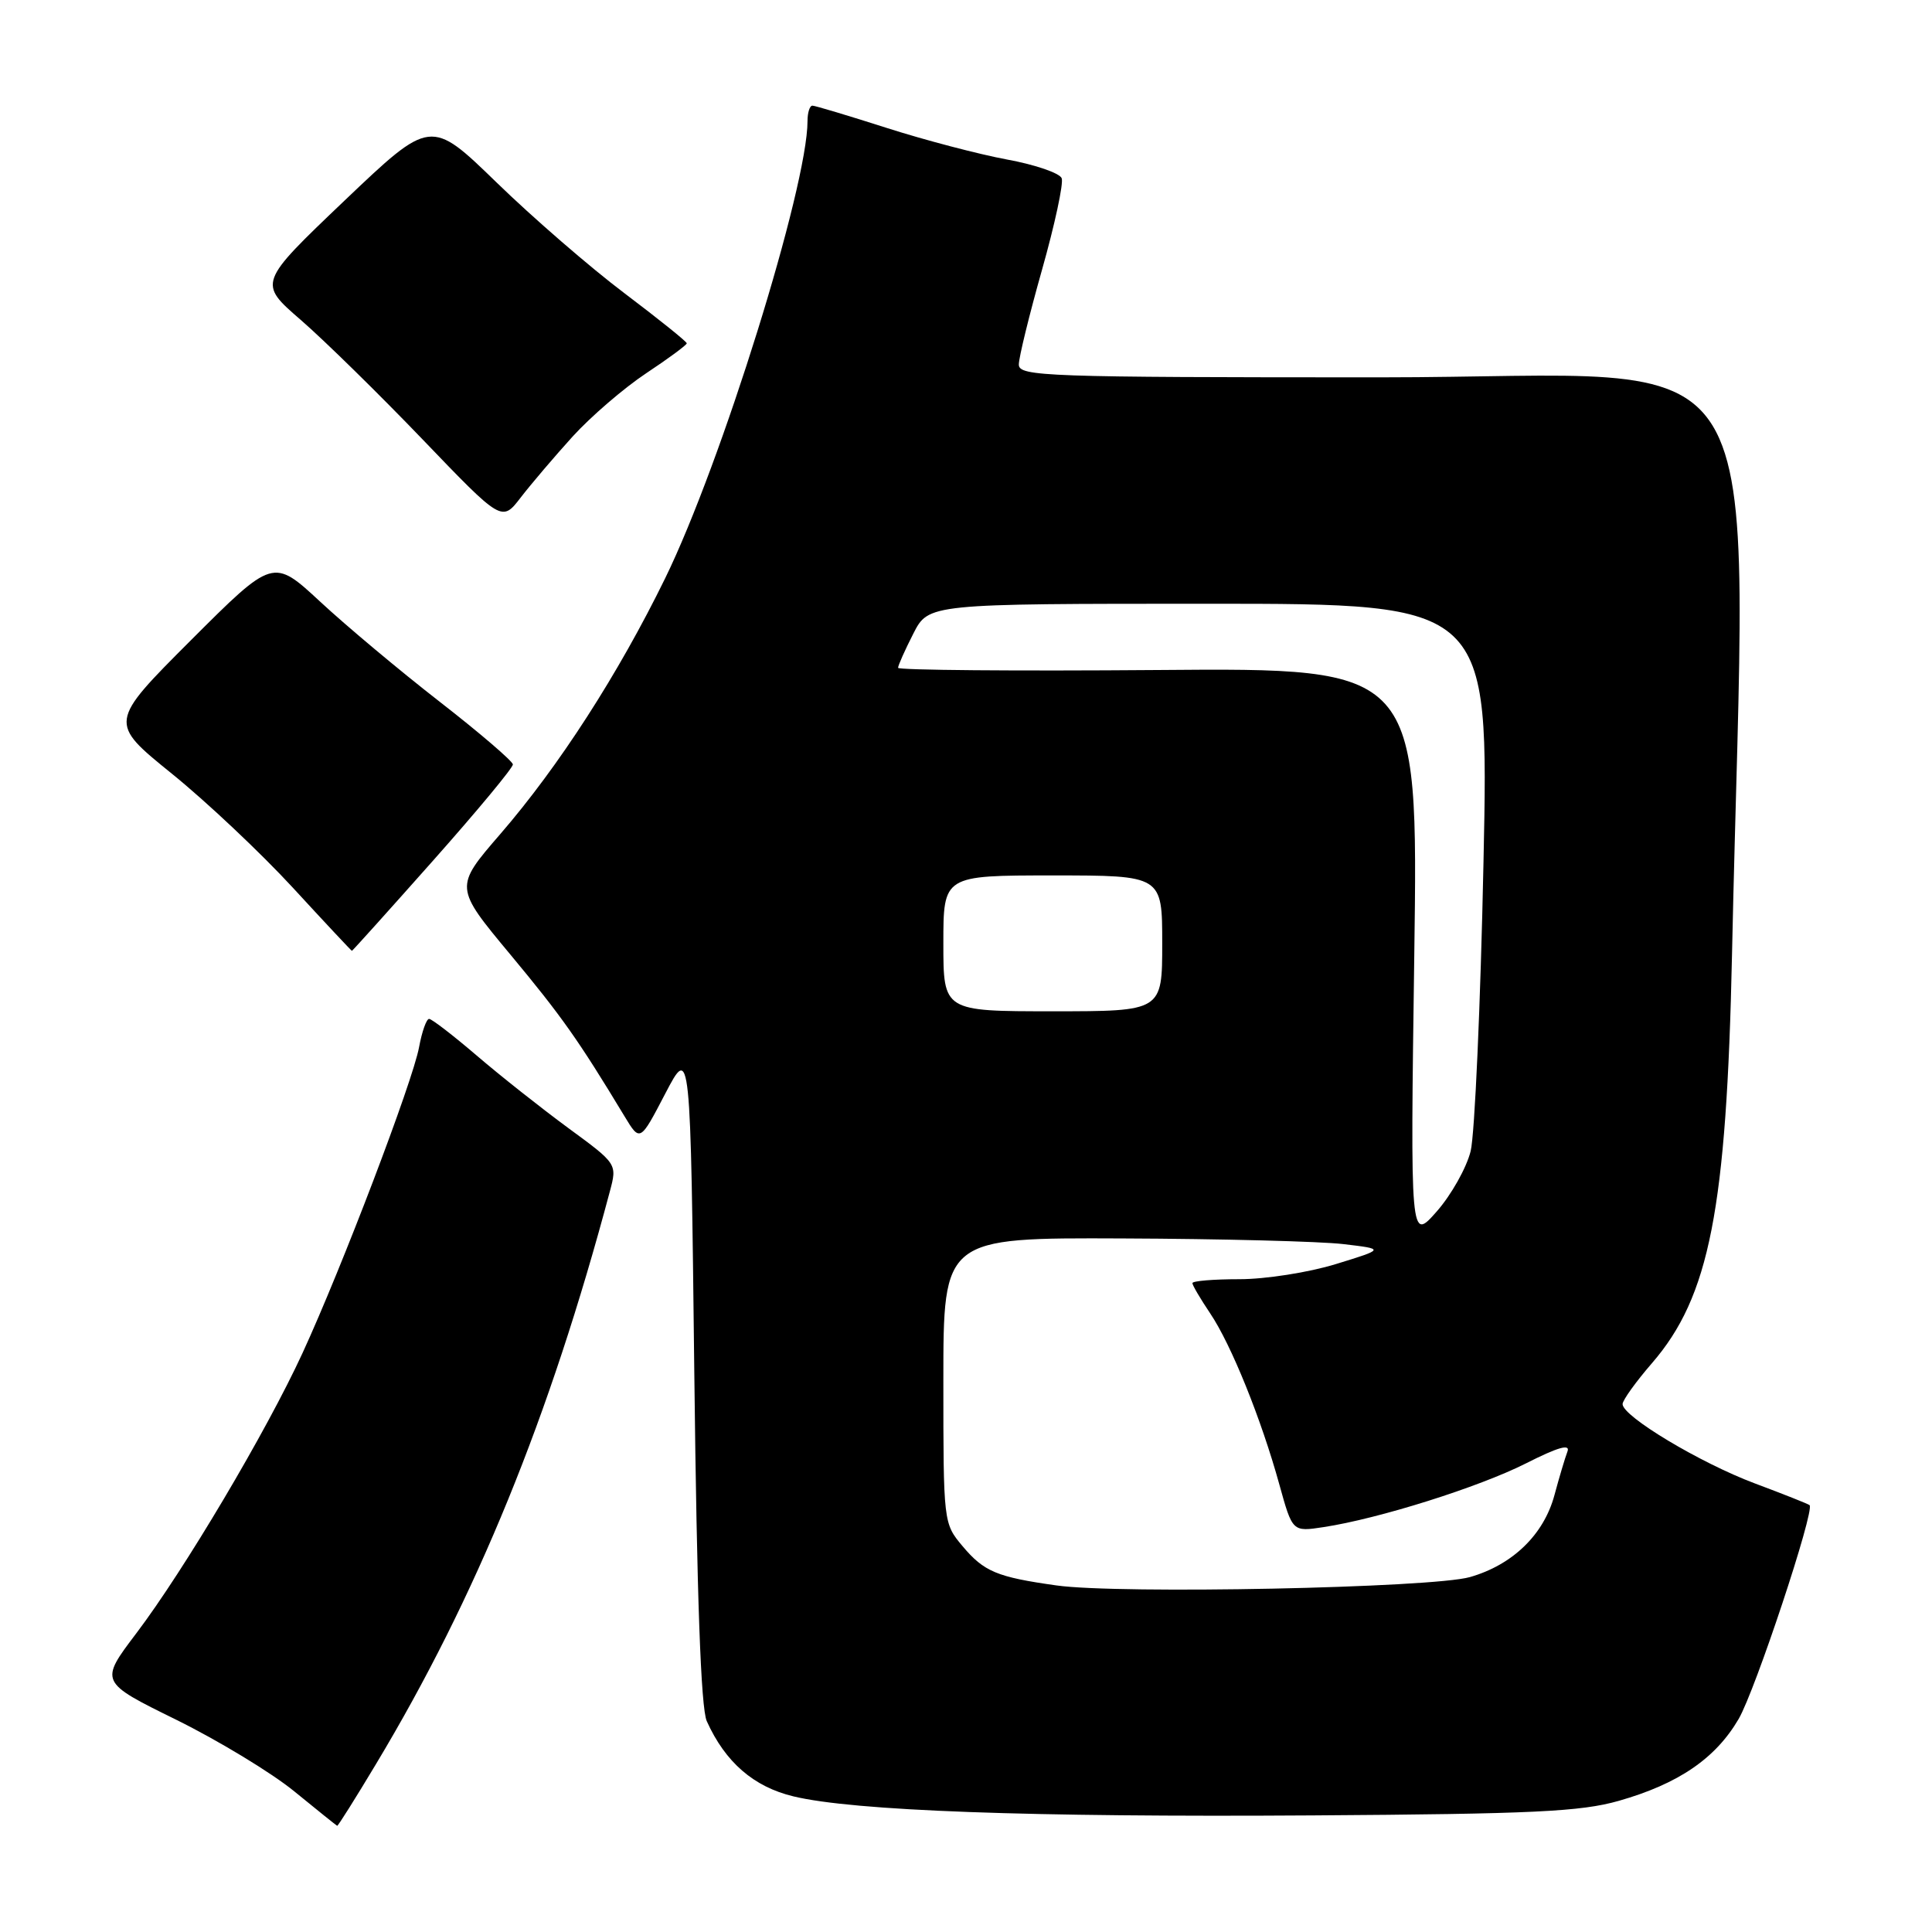 <?xml version="1.0" encoding="UTF-8" standalone="no"?>
<!DOCTYPE svg PUBLIC "-//W3C//DTD SVG 1.1//EN" "http://www.w3.org/Graphics/SVG/1.1/DTD/svg11.dtd" >
<svg xmlns="http://www.w3.org/2000/svg" xmlns:xlink="http://www.w3.org/1999/xlink" version="1.1" viewBox="0 0 256 256">
 <g >
 <path fill="currentColor"
d=" M 49.82 233.75 C 63.12 211.61 72.83 187.83 80.81 157.86 C 81.78 154.22 81.78 154.22 75.30 149.47 C 71.74 146.85 66.27 142.53 63.16 139.86 C 60.05 137.20 57.21 135.01 56.86 135.01 C 56.51 135.00 55.91 136.69 55.53 138.75 C 54.69 143.32 45.27 168.04 40.08 179.30 C 35.30 189.68 24.42 208.02 18.07 216.41 C 13.18 222.87 13.18 222.87 23.34 227.87 C 28.93 230.63 35.98 234.90 39.00 237.37 C 42.02 239.84 44.58 241.89 44.68 241.93 C 44.78 241.97 47.10 238.29 49.82 233.75 Z  M 214.50 238.62 C 222.40 236.37 227.33 233.00 230.38 227.77 C 232.58 224.00 240.49 200.15 239.78 199.44 C 239.62 199.29 236.35 197.99 232.50 196.55 C 225.26 193.83 215.00 187.68 215.00 186.05 C 215.00 185.54 216.76 183.09 218.90 180.62 C 226.52 171.81 228.78 160.28 229.50 126.50 C 231.30 41.63 236.39 50.00 182.96 50.00 C 138.44 50.00 135.00 49.88 135.00 48.30 C 135.00 47.36 136.39 41.70 138.08 35.72 C 139.77 29.74 140.94 24.30 140.68 23.62 C 140.42 22.94 137.17 21.82 133.45 21.14 C 129.73 20.45 122.55 18.57 117.49 16.95 C 112.43 15.33 108.00 14.00 107.65 14.00 C 107.29 14.00 107.00 14.92 107.00 16.04 C 107.00 24.74 95.59 61.38 88.14 76.62 C 81.92 89.33 74.07 101.52 66.28 110.53 C 60.20 117.56 60.20 117.56 67.64 126.50 C 74.43 134.67 76.63 137.78 82.75 147.91 C 84.81 151.32 84.81 151.32 88.15 144.91 C 91.50 138.50 91.50 138.50 92.00 182.00 C 92.34 211.66 92.87 226.31 93.65 228.06 C 96.10 233.50 99.87 236.77 105.14 238.03 C 113.11 239.95 136.34 240.80 174.00 240.55 C 203.04 240.36 209.45 240.06 214.50 238.62 Z  M 57.38 114.04 C 63.22 107.46 67.98 101.73 67.96 101.29 C 67.93 100.86 63.58 97.12 58.28 93.00 C 52.98 88.88 45.84 82.90 42.42 79.72 C 36.19 73.95 36.19 73.95 25.29 84.84 C 14.40 95.74 14.40 95.74 22.75 102.50 C 27.34 106.21 34.56 113.02 38.80 117.62 C 43.03 122.22 46.56 125.99 46.63 125.99 C 46.70 126.00 51.54 120.62 57.38 114.04 Z  M 75.87 57.85 C 78.28 55.20 82.66 51.43 85.62 49.46 C 88.58 47.50 91.00 45.71 91.00 45.49 C 91.00 45.27 87.29 42.29 82.75 38.86 C 78.21 35.44 70.58 28.83 65.79 24.17 C 57.07 15.71 57.07 15.71 45.63 26.60 C 34.20 37.50 34.20 37.50 39.85 42.39 C 42.96 45.09 50.22 52.21 56.00 58.23 C 66.50 69.17 66.50 69.17 69.00 65.92 C 70.38 64.13 73.47 60.50 75.87 57.85 Z  M 140.00 210.08 C 132.09 208.97 130.39 208.26 127.54 204.87 C 125.01 201.86 125.00 201.74 125.00 182.92 C 125.00 164.00 125.00 164.00 148.75 164.10 C 161.81 164.15 174.97 164.49 178.00 164.85 C 183.50 165.50 183.50 165.50 177.00 167.50 C 173.43 168.60 167.69 169.50 164.25 169.50 C 160.81 169.50 158.00 169.73 158.00 170.02 C 158.00 170.30 159.06 172.10 160.35 174.02 C 163.13 178.14 167.13 188.04 169.53 196.74 C 171.26 202.98 171.26 202.98 175.38 202.35 C 182.68 201.24 195.92 197.07 202.19 193.91 C 206.47 191.74 208.11 191.28 207.69 192.35 C 207.37 193.19 206.60 195.78 205.97 198.12 C 204.56 203.35 200.43 207.35 194.78 208.97 C 189.75 210.41 148.32 211.25 140.00 210.08 Z  M 187.40 126.50 C 187.92 88.50 187.92 88.50 153.46 88.78 C 134.51 88.93 119.00 88.80 119.00 88.49 C 119.00 88.17 119.91 86.14 121.02 83.96 C 123.04 80.00 123.04 80.00 160.16 80.00 C 197.29 80.00 197.29 80.00 196.57 114.25 C 196.18 133.09 195.41 150.31 194.87 152.53 C 194.32 154.74 192.30 158.34 190.37 160.53 C 186.87 164.50 186.87 164.50 187.40 126.50 Z  M 125.00 125.00 C 125.00 116.00 125.00 116.00 139.50 116.00 C 154.00 116.00 154.00 116.00 154.00 125.00 C 154.00 134.00 154.00 134.00 139.50 134.00 C 125.00 134.00 125.00 134.00 125.00 125.00 Z "/>
</g>
</svg>
